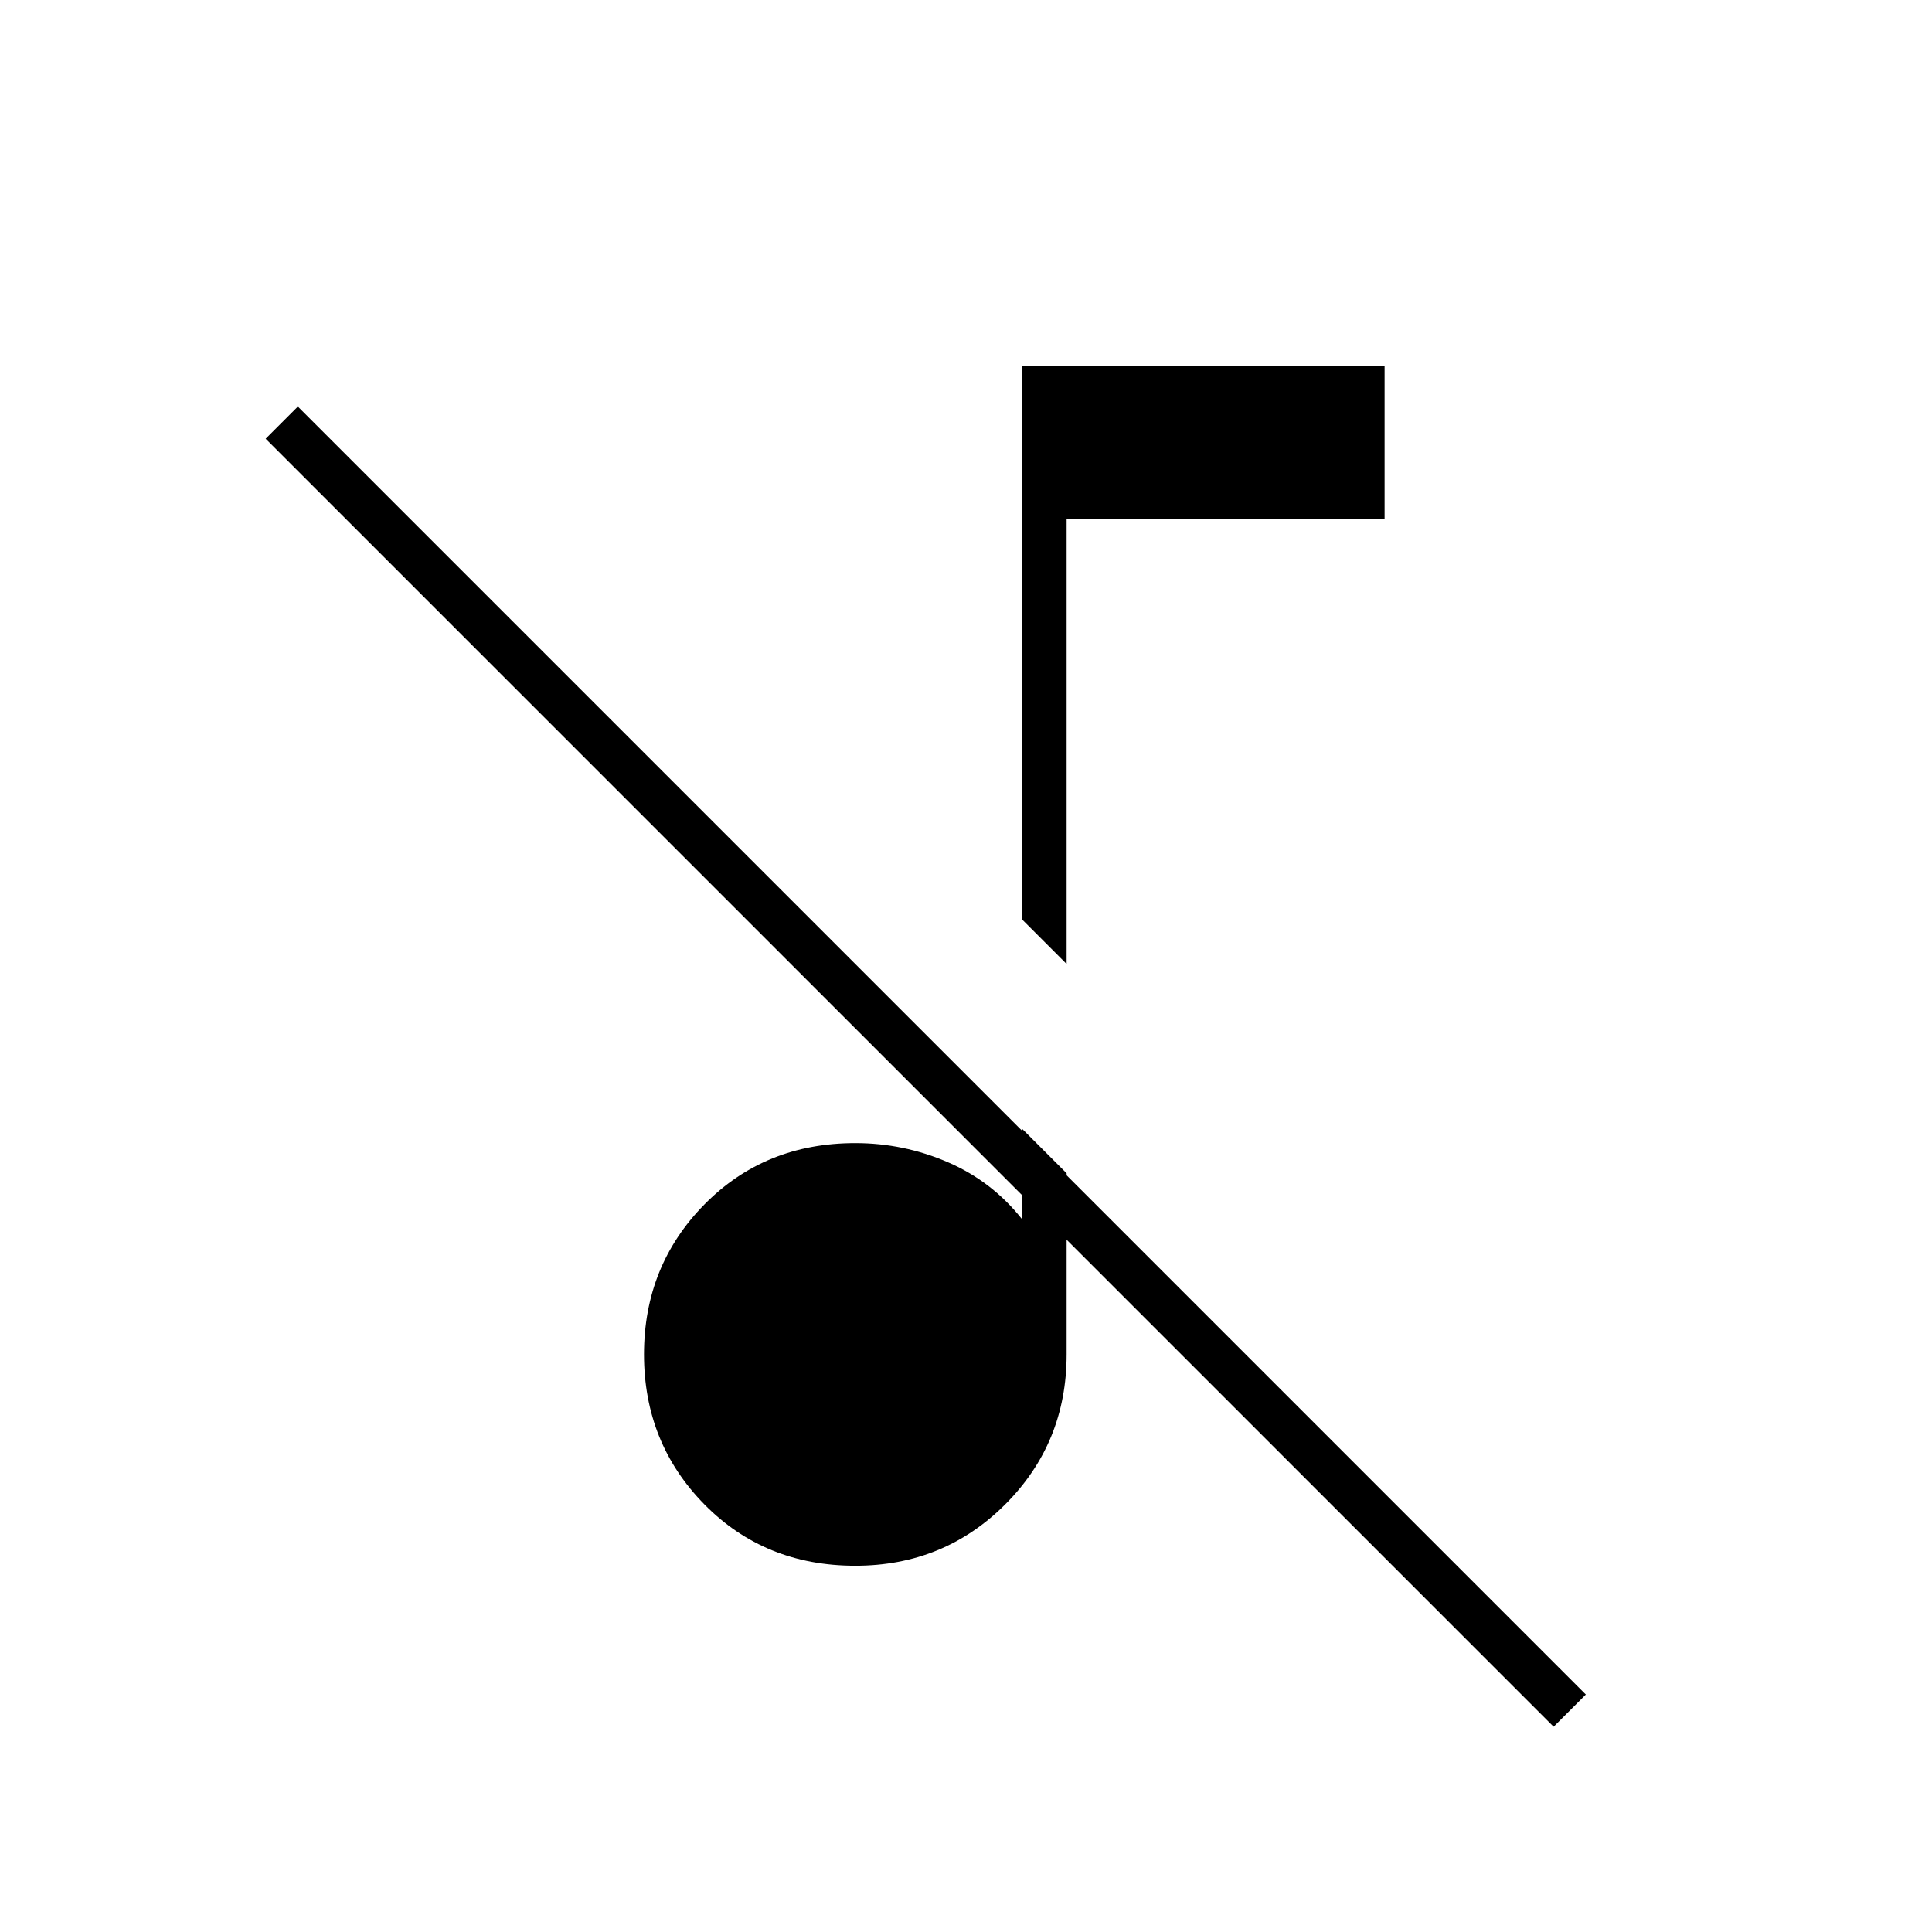 <svg xmlns="http://www.w3.org/2000/svg" height="48" width="48"><path d="m38.6 42.9-32-32 .8-.8 32 32ZM26.5 23.95l-1.1-1.1V9.1h9v3.8h-7.9ZM21.25 38.9q-2.25 0-3.75-1.525T16 33.65q0-2.2 1.5-3.725t3.75-1.525q1.2 0 2.3.475 1.1.475 1.85 1.425v-2.25l1.1 1.1v4.5q0 2.2-1.525 3.725T21.25 38.9Z"/></svg>
